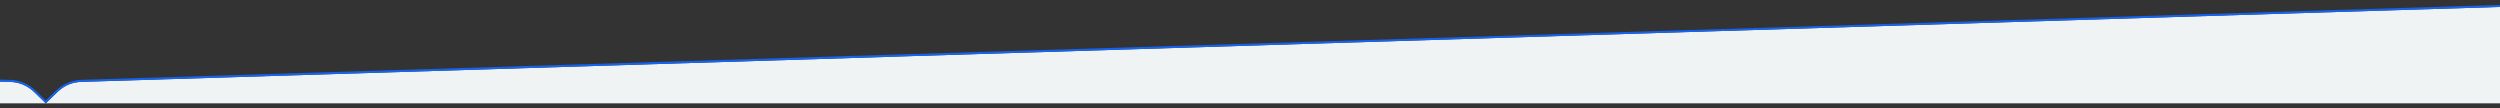 <svg class="d-sm-block d-none" width="6098" height="264" viewBox="0 0 6098 264" fill="none" xmlns="http://www.w3.org/2000/svg"><rect x="0" y="0" width="6098" height="264" fill="#333333" stroke="none"/> <g clip-path="url(#clip0_2202_10842)"> <path d="M111.667 252.003H-5875V17H-5872.41L-3904.93 77.871H-3902.49L-1940.2 138.741L-1937.76 138.893L25.905 199.763C47.116 200.521 67.412 209.151 82.672 223.839L109.835 250.035L109.987 250.186L111.667 252.003Z" fill="#F0F3F3"></path> <path d="M6098.33 17V252.003H111.668L113.346 250.338L114.262 249.278L113.346 250.338L140.662 223.839C143.561 221.114 146.613 218.539 149.665 216.268C151.802 214.754 153.938 213.24 156.227 211.877C160.653 209.151 165.383 206.88 170.419 205.063C174.082 203.7 177.896 202.489 181.711 201.732C186.9 200.521 192.088 199.915 197.429 199.763L2161.09 138.893L2163.53 138.741L4125.82 77.871H4128.26L6095.89 17H6098.33Z" fill="#F0F3F3"></path> <path d="M6098.33 12V16.997H6095.89L4128.41 77.868H4125.97L2163.68 138.738L2161.24 138.89L197.58 199.76C192.239 199.912 187.051 200.669 181.862 201.729C178.047 202.637 174.232 203.697 170.57 205.06C165.687 206.877 160.956 209.148 156.378 211.874C154.089 213.237 151.953 214.751 149.816 216.265C146.612 218.536 143.56 221.11 140.812 223.836L113.498 250.334L114.413 249.274L113.498 250.334L111.819 252L109.987 250.334L109.835 250.183L82.672 223.987C67.412 209.3 47.116 200.669 25.905 199.912L-1937.76 138.89L-1940.2 138.738L-3902.49 77.868H-3904.93L-5872.41 16.997H-5875V12L-3902.33 73.325L-1940.2 133.893L26.057 194.915C48.642 195.823 70.006 204.909 86.182 220.505L111.667 245.186L137.15 220.505C144.17 213.691 152.258 208.088 161.109 203.849C169.807 199.609 179.268 196.883 189.035 195.52C191.781 195.218 194.681 194.915 197.428 194.763L2163.68 133.741L4125.82 73.174L6098.33 12Z" fill="#1464F4"></path> </g> <defs> <clipPath id="clip0_2202_10842"> <rect width="6098" height="264" fill="white"></rect> </clipPath> </defs> </svg>
